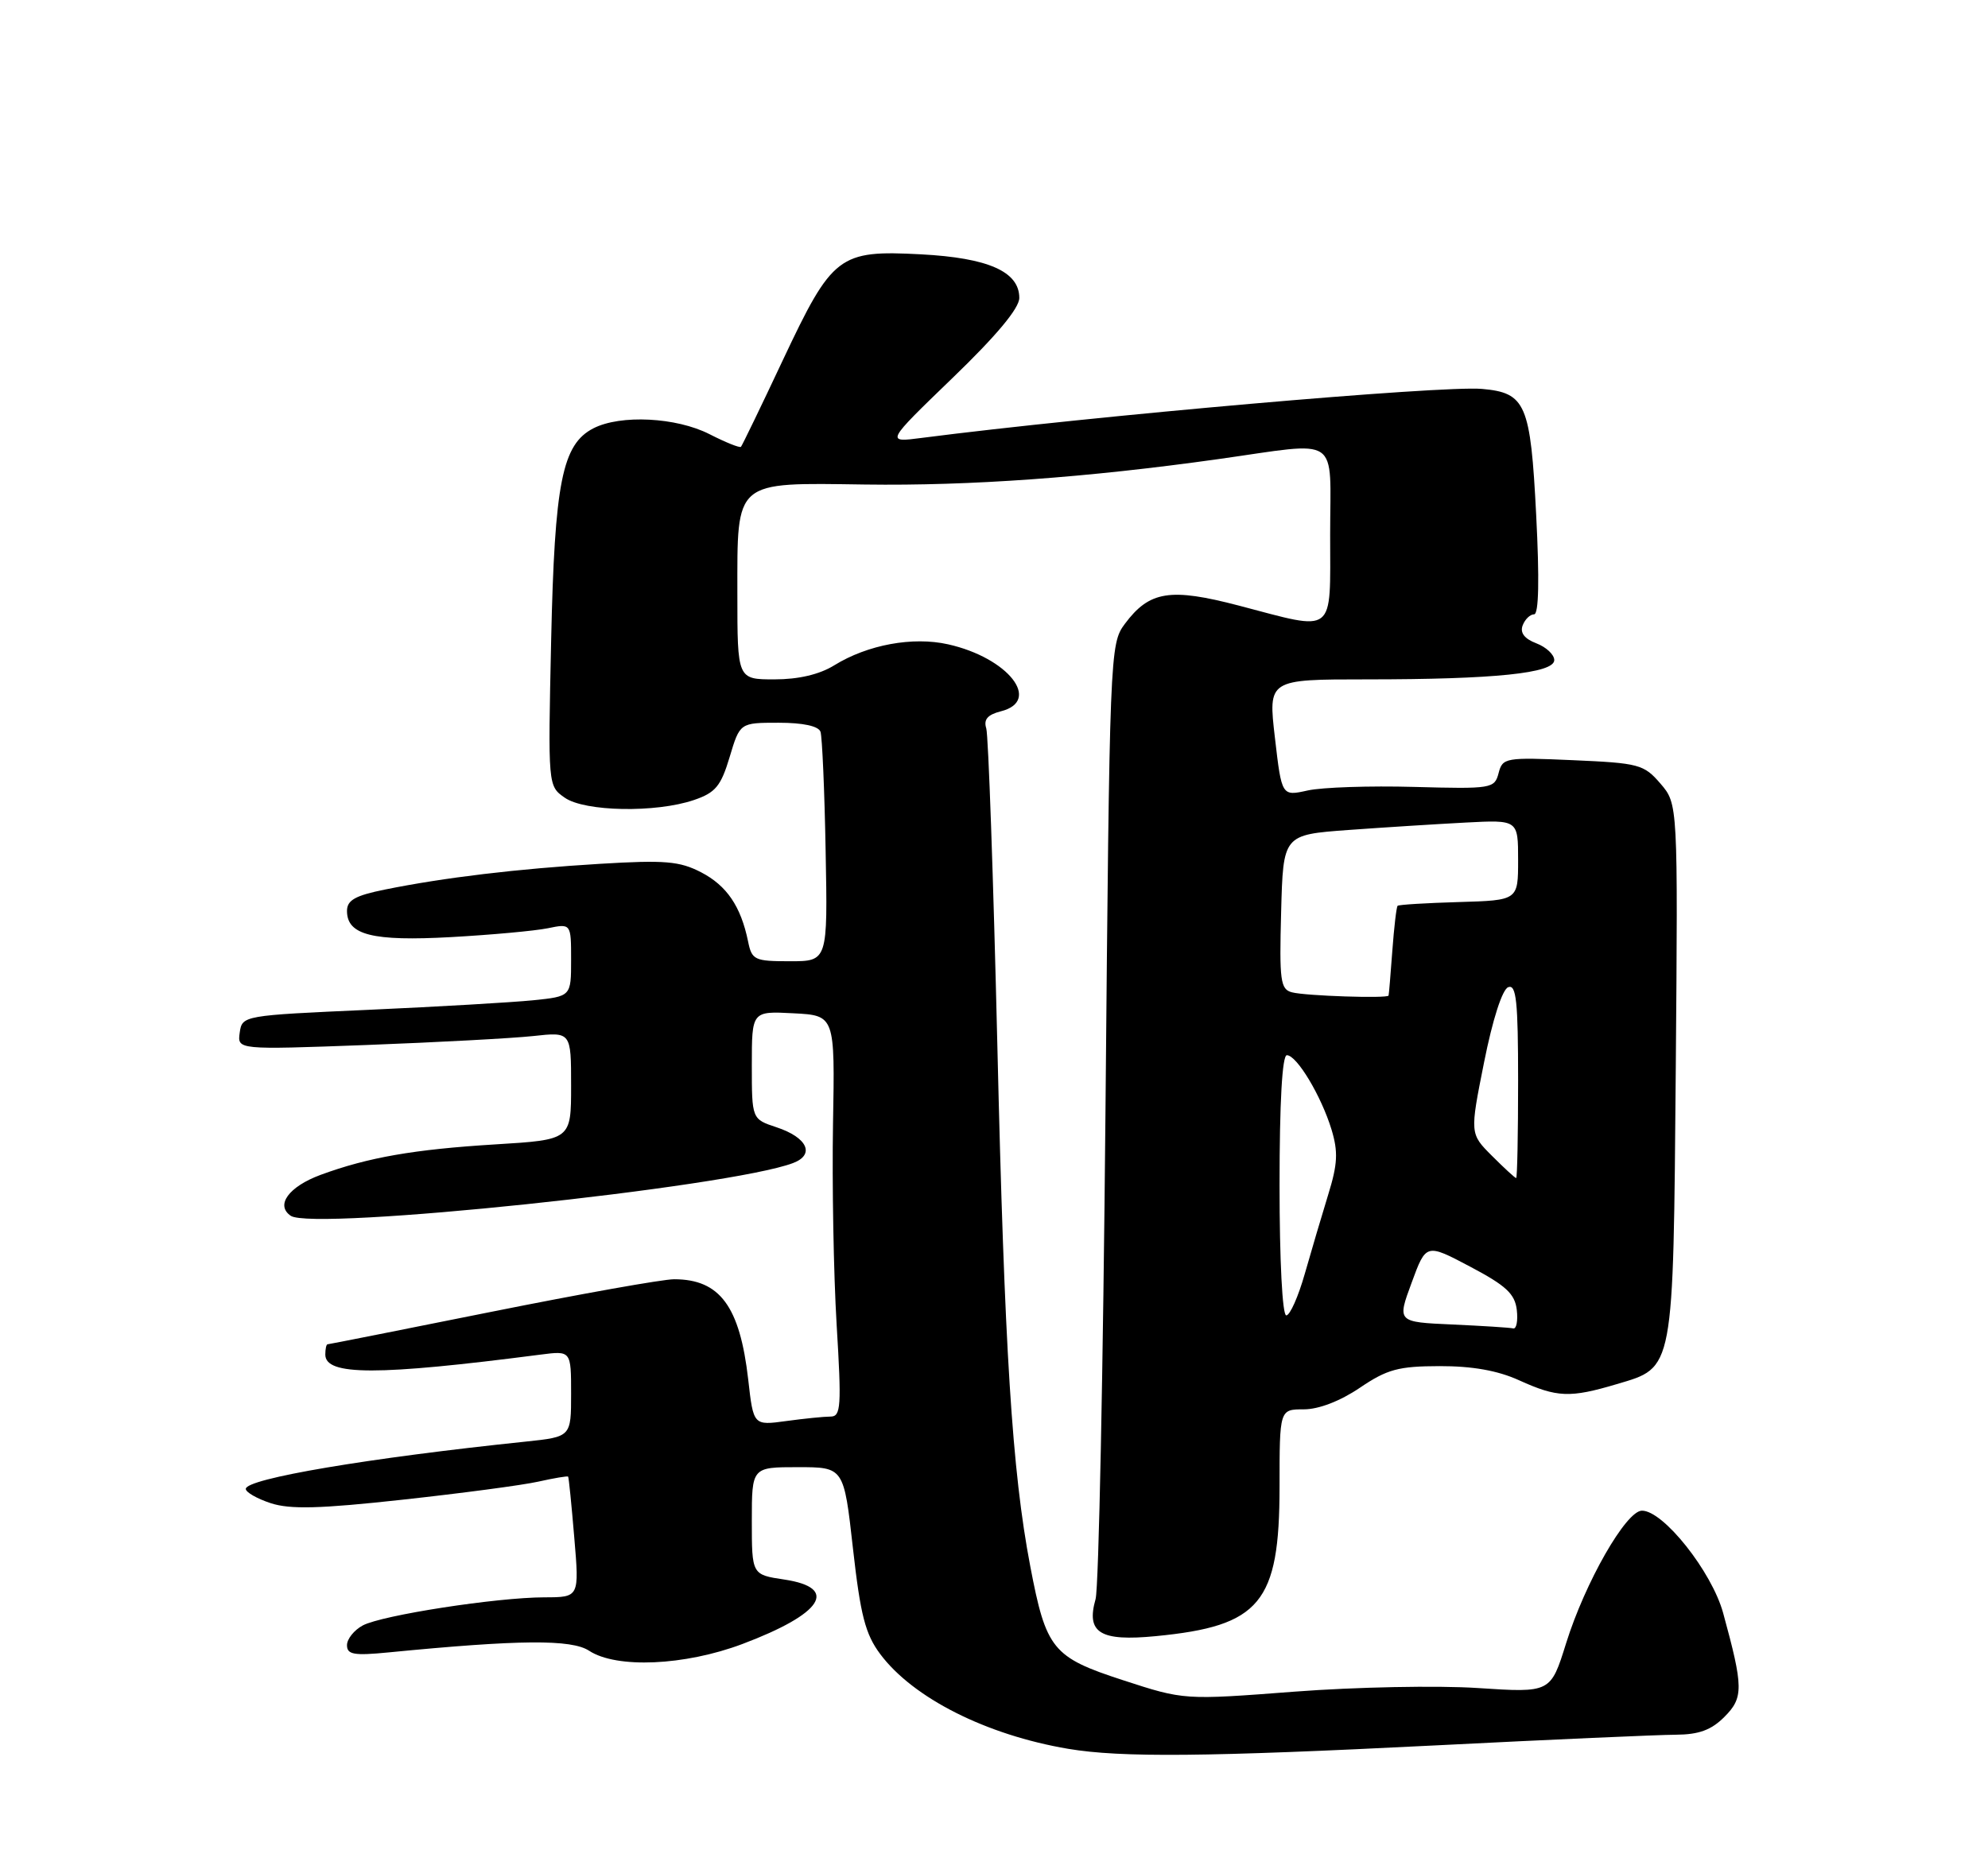 <?xml version="1.0" encoding="UTF-8" standalone="no"?>
<!DOCTYPE svg PUBLIC "-//W3C//DTD SVG 1.1//EN" "http://www.w3.org/Graphics/SVG/1.1/DTD/svg11.dtd" >
<svg xmlns="http://www.w3.org/2000/svg" xmlns:xlink="http://www.w3.org/1999/xlink" version="1.1" viewBox="0 0 275 256">
 <g >
 <path fill="currentColor"
d=" M 198.50 241.50 C 214.45 240.69 229.43 240.03 231.80 240.02 C 235.00 240.00 236.71 239.38 238.53 237.56 C 241.20 234.89 241.18 233.47 238.36 223.17 C 236.79 217.45 230.07 208.98 227.12 209.02 C 224.92 209.05 219.27 218.94 216.64 227.36 C 214.50 234.22 214.50 234.22 204.43 233.56 C 198.89 233.19 187.48 233.42 179.08 234.06 C 163.80 235.23 163.80 235.23 155.36 232.48 C 145.58 229.30 144.71 228.22 142.51 216.68 C 140.00 203.50 138.95 186.84 137.96 144.50 C 137.41 121.40 136.72 101.73 136.43 100.78 C 136.04 99.55 136.61 98.89 138.44 98.42 C 144.16 96.99 139.46 91.01 131.15 89.15 C 126.27 88.05 120.02 89.20 115.41 92.05 C 113.36 93.32 110.47 94.00 107.13 94.00 C 102.00 94.00 102.00 94.00 102.00 82.15 C 102.00 66.31 101.45 66.79 119.66 67.04 C 134.20 67.24 150.30 66.08 168.48 63.53 C 185.69 61.11 184.00 59.97 184.00 74.00 C 184.00 88.03 184.89 87.34 171.40 83.80 C 161.86 81.30 159.00 81.76 155.60 86.32 C 153.53 89.10 153.49 90.11 152.92 153.82 C 152.60 189.39 151.99 219.74 151.55 221.26 C 150.22 225.93 152.18 227.13 159.88 226.38 C 174.35 224.98 176.99 221.79 177.00 205.75 C 177.00 195.00 177.00 195.00 180.35 195.00 C 182.42 195.00 185.38 193.86 188.10 192.02 C 191.88 189.46 193.44 189.03 199.14 189.02 C 203.65 189.01 207.18 189.63 210.14 190.98 C 215.41 193.37 217.16 193.44 223.65 191.51 C 231.61 189.15 231.45 190.01 231.81 147.87 C 232.11 111.24 232.11 111.24 229.69 108.42 C 227.40 105.76 226.72 105.58 217.57 105.18 C 208.24 104.77 207.85 104.84 207.30 106.97 C 206.74 109.11 206.36 109.17 195.61 108.88 C 189.50 108.71 182.88 108.93 180.90 109.37 C 177.30 110.17 177.30 110.17 176.36 102.08 C 175.42 94.00 175.42 94.00 189.06 94.00 C 206.74 94.00 215.00 93.15 215.00 91.33 C 215.00 90.57 213.88 89.53 212.52 89.01 C 210.87 88.38 210.24 87.55 210.63 86.53 C 210.95 85.69 211.66 85.00 212.21 85.00 C 212.86 85.00 212.96 80.18 212.50 71.25 C 211.72 55.88 211.06 54.34 205.00 53.81 C 199.41 53.32 151.14 57.54 127.50 60.59 C 122.50 61.24 122.50 61.24 131.75 52.31 C 137.84 46.44 141.00 42.65 141.00 41.22 C 141.00 37.58 136.70 35.68 127.41 35.19 C 116.03 34.59 115.15 35.27 108.28 49.85 C 105.27 56.26 102.66 61.64 102.50 61.82 C 102.33 62.00 100.37 61.21 98.14 60.07 C 93.55 57.73 85.84 57.34 82.09 59.26 C 77.77 61.48 76.72 66.72 76.24 88.62 C 75.80 108.75 75.80 108.75 78.12 110.37 C 80.89 112.31 90.73 112.49 96.00 110.69 C 98.97 109.68 99.72 108.78 100.93 104.75 C 102.35 100.00 102.35 100.00 107.71 100.00 C 111.09 100.00 113.22 100.46 113.50 101.25 C 113.73 101.94 114.06 109.36 114.21 117.75 C 114.50 133.00 114.50 133.00 109.27 133.00 C 104.37 133.00 104.00 132.83 103.48 130.25 C 102.48 125.40 100.54 122.54 96.98 120.69 C 94.00 119.15 91.98 118.98 83.00 119.52 C 71.55 120.21 61.43 121.42 53.25 123.08 C 49.14 123.91 48.00 124.55 48.00 126.04 C 48.00 129.37 51.52 130.26 62.39 129.66 C 67.95 129.35 73.96 128.80 75.75 128.44 C 79.00 127.77 79.00 127.77 79.00 132.81 C 79.00 137.86 79.00 137.86 73.75 138.40 C 70.86 138.69 60.62 139.29 51.00 139.72 C 33.60 140.50 33.50 140.51 33.16 142.88 C 32.83 145.25 32.83 145.25 50.66 144.59 C 60.47 144.22 70.86 143.66 73.75 143.35 C 79.00 142.77 79.00 142.77 79.00 150.23 C 79.00 157.70 79.00 157.70 68.53 158.34 C 57.26 159.03 50.91 160.14 44.34 162.56 C 39.94 164.19 38.07 166.75 40.22 168.22 C 43.28 170.33 100.87 164.28 109.71 160.92 C 112.78 159.75 111.68 157.38 107.41 155.97 C 104.00 154.84 104.00 154.84 104.00 147.37 C 104.00 139.90 104.00 139.90 109.75 140.20 C 115.50 140.50 115.50 140.50 115.23 155.50 C 115.09 163.75 115.31 176.24 115.73 183.25 C 116.42 194.62 116.33 196.00 114.89 196.00 C 114.00 196.00 111.24 196.28 108.75 196.62 C 104.22 197.24 104.22 197.24 103.50 190.87 C 102.34 180.74 99.58 177.00 93.25 177.00 C 91.67 177.00 80.31 179.03 68.00 181.50 C 55.69 183.97 45.48 186.00 45.31 186.00 C 45.14 186.00 45.00 186.64 45.00 187.42 C 45.00 190.35 52.20 190.35 74.75 187.43 C 79.00 186.88 79.00 186.88 79.00 192.84 C 79.00 198.80 79.00 198.80 72.75 199.46 C 50.95 201.73 34.00 204.59 34.00 206.01 C 34.00 206.47 35.55 207.36 37.44 207.98 C 40.12 208.86 44.21 208.76 55.69 207.50 C 63.84 206.61 72.29 205.49 74.47 205.00 C 76.66 204.51 78.51 204.20 78.59 204.31 C 78.68 204.41 79.06 208.21 79.44 212.75 C 80.14 221.00 80.14 221.00 75.32 221.01 C 68.72 221.02 52.84 223.48 50.18 224.90 C 48.98 225.55 48.00 226.77 48.00 227.63 C 48.00 228.93 48.96 229.10 53.75 228.63 C 71.84 226.86 79.05 226.80 81.49 228.40 C 85.28 230.89 94.71 230.47 102.69 227.47 C 113.78 223.29 116.12 219.70 108.50 218.55 C 104.00 217.88 104.00 217.88 104.00 210.44 C 104.00 203.00 104.00 203.00 110.37 203.00 C 116.73 203.00 116.73 203.00 117.99 214.25 C 119.03 223.50 119.70 226.10 121.76 228.86 C 126.31 234.95 136.45 240.06 147.76 241.97 C 155.06 243.20 166.94 243.09 198.50 241.50 Z  M 200.88 183.26 C 193.26 182.92 193.26 182.92 195.27 177.48 C 197.27 172.03 197.27 172.03 203.39 175.27 C 208.33 177.88 209.56 179.02 209.82 181.25 C 209.99 182.76 209.77 183.91 209.32 183.80 C 208.87 183.69 205.07 183.45 200.88 183.26 Z  M 177.00 164.00 C 177.00 152.49 177.37 146.00 178.01 146.00 C 179.39 146.00 182.77 151.64 184.19 156.29 C 185.12 159.37 185.04 161.06 183.73 165.29 C 182.85 168.16 181.39 173.09 180.49 176.25 C 179.59 179.41 178.44 182.00 177.93 182.00 C 177.39 182.00 177.00 174.42 177.00 164.00 Z  M 206.39 159.93 C 203.32 156.86 203.32 156.86 205.29 146.99 C 206.47 141.06 207.81 136.90 208.63 136.59 C 209.75 136.16 210.00 138.54 210.00 149.53 C 210.00 156.94 209.88 163.00 209.73 163.00 C 209.58 163.00 208.08 161.62 206.39 159.93 Z  M 178.72 137.30 C 177.12 136.89 176.96 135.71 177.22 126.17 C 177.50 115.50 177.50 115.50 186.50 114.84 C 191.45 114.48 198.76 114.02 202.75 113.81 C 210.00 113.43 210.00 113.43 210.00 119.00 C 210.00 124.57 210.00 124.57 201.81 124.81 C 197.31 124.94 193.49 125.17 193.33 125.33 C 193.17 125.49 192.84 128.30 192.60 131.56 C 192.36 134.83 192.13 137.61 192.08 137.75 C 191.94 138.17 180.61 137.80 178.72 137.30 Z "/>
</g>
</svg>